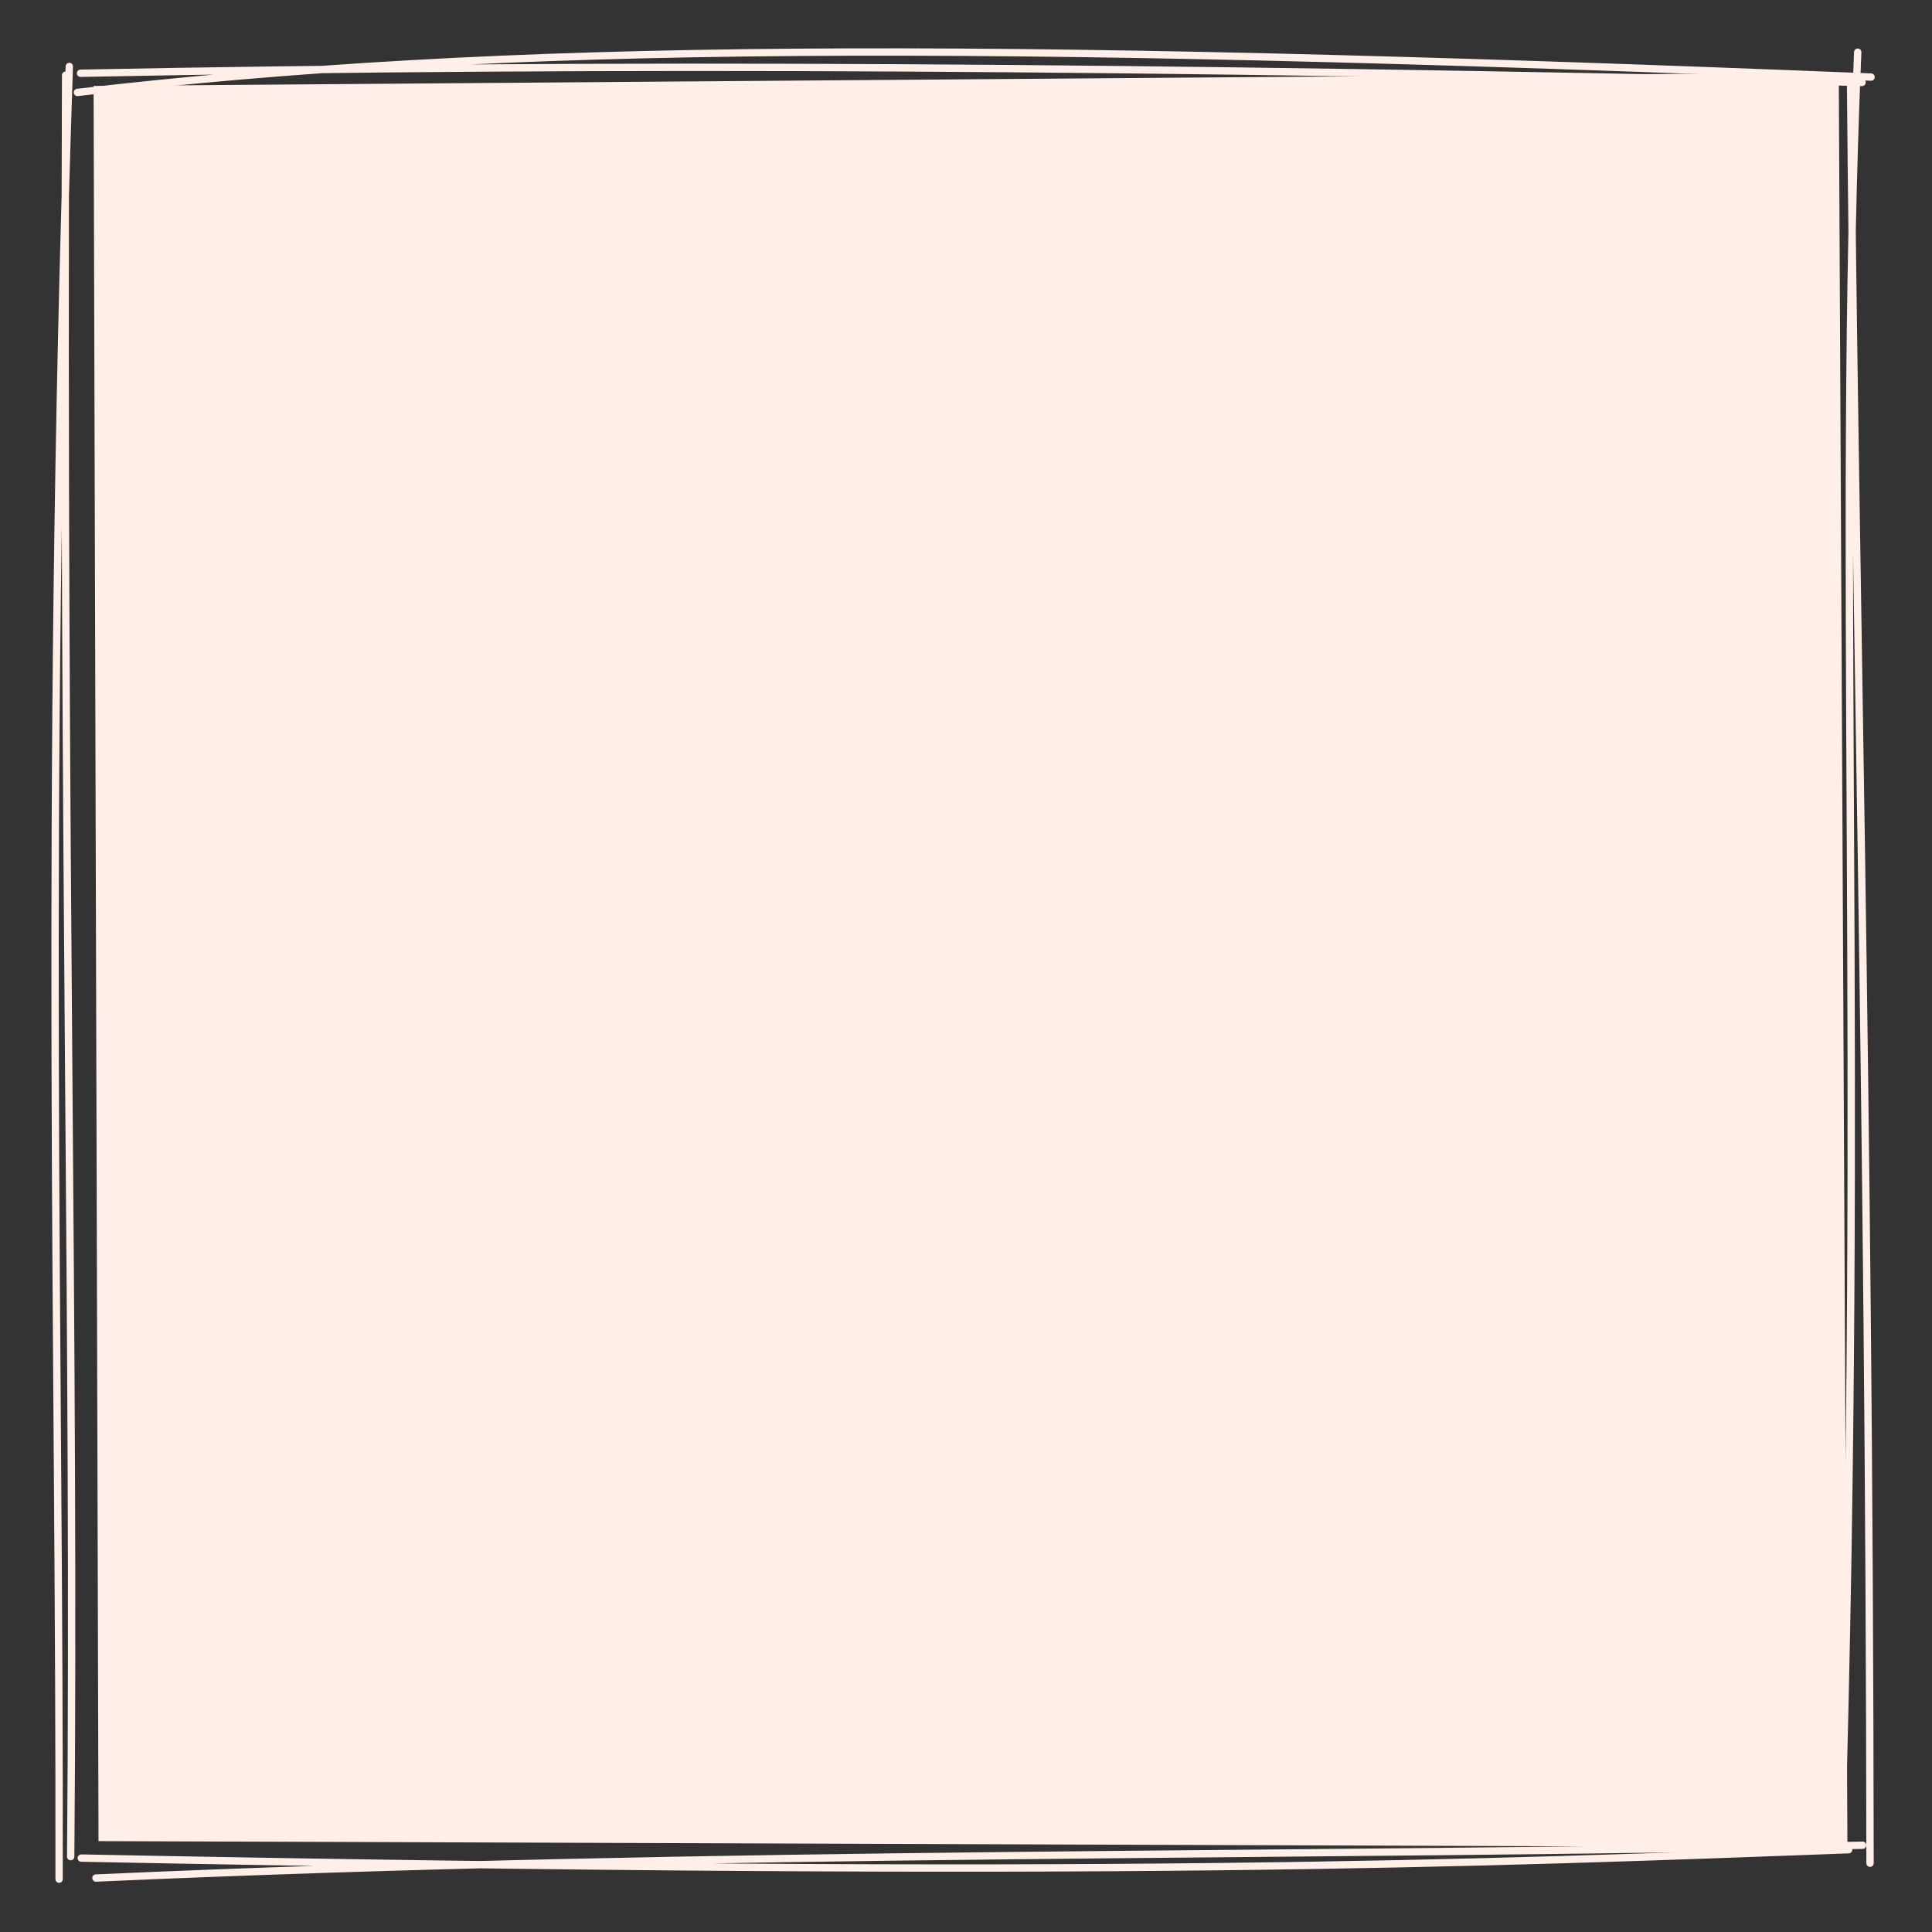 <svg version="1.1" xmlns="http://www.w3.org/2000/svg" viewBox="0 0 263.19 263.19" width="263.19" height="263.19">
  <rect x="0" y="0" width="263.19" height="263.19" fill="#333333" stroke="none"/>
  <!-- svg-source:excalidraw -->
  
  <defs>
    <style class="style-fonts">
      @font-face {
        font-family: "Virgil";
        src: url("https://excalidraw.com/Virgil.woff2");
      }
      @font-face {
        font-family: "Cascadia";
        src: url("https://excalidraw.com/Cascadia.woff2");
      }
      @font-face {
        font-family: "Assistant";
        src: url("https://excalidraw.com/Assistant-Regular.woff2");
      }
    </style>
    
  </defs>
  <g stroke-linecap="round" transform="translate(10 10) rotate(0 121.595 121.595)"><path d="M2.75 1.71 L240.49 -0.11 L241.67 241.65 L3.42 240.81" stroke="none" stroke-width="0" fill="#ffefe8"></path><path d="M0.55 2.59 C58.91 -4.22, 121.76 -4.47, 244.89 0.5 M0.97 -0.02 C73.87 -1.45, 145.85 -0.96, 243.66 1.23 M243.07 -2.89 C240.22 64.58, 244.02 132.15, 240.81 241.85 M242.09 0.56 C242.64 67.1, 244.63 136.73, 244.75 243.82 M243.74 241.37 C168.53 243.03, 88.43 242.01, 3.07 245.84 M241.83 241.98 C190.95 243.86, 142.1 245.89, 1.07 243.12 M-1.95 245.99 C-1.82 173.98, -3.97 100.47, -0.56 -0.95 M-0.37 242.92 C0.23 173.03, -1.47 106.44, -1.06 0.24" stroke="#ffefe8" stroke-width="1" fill="none"></path></g></svg>